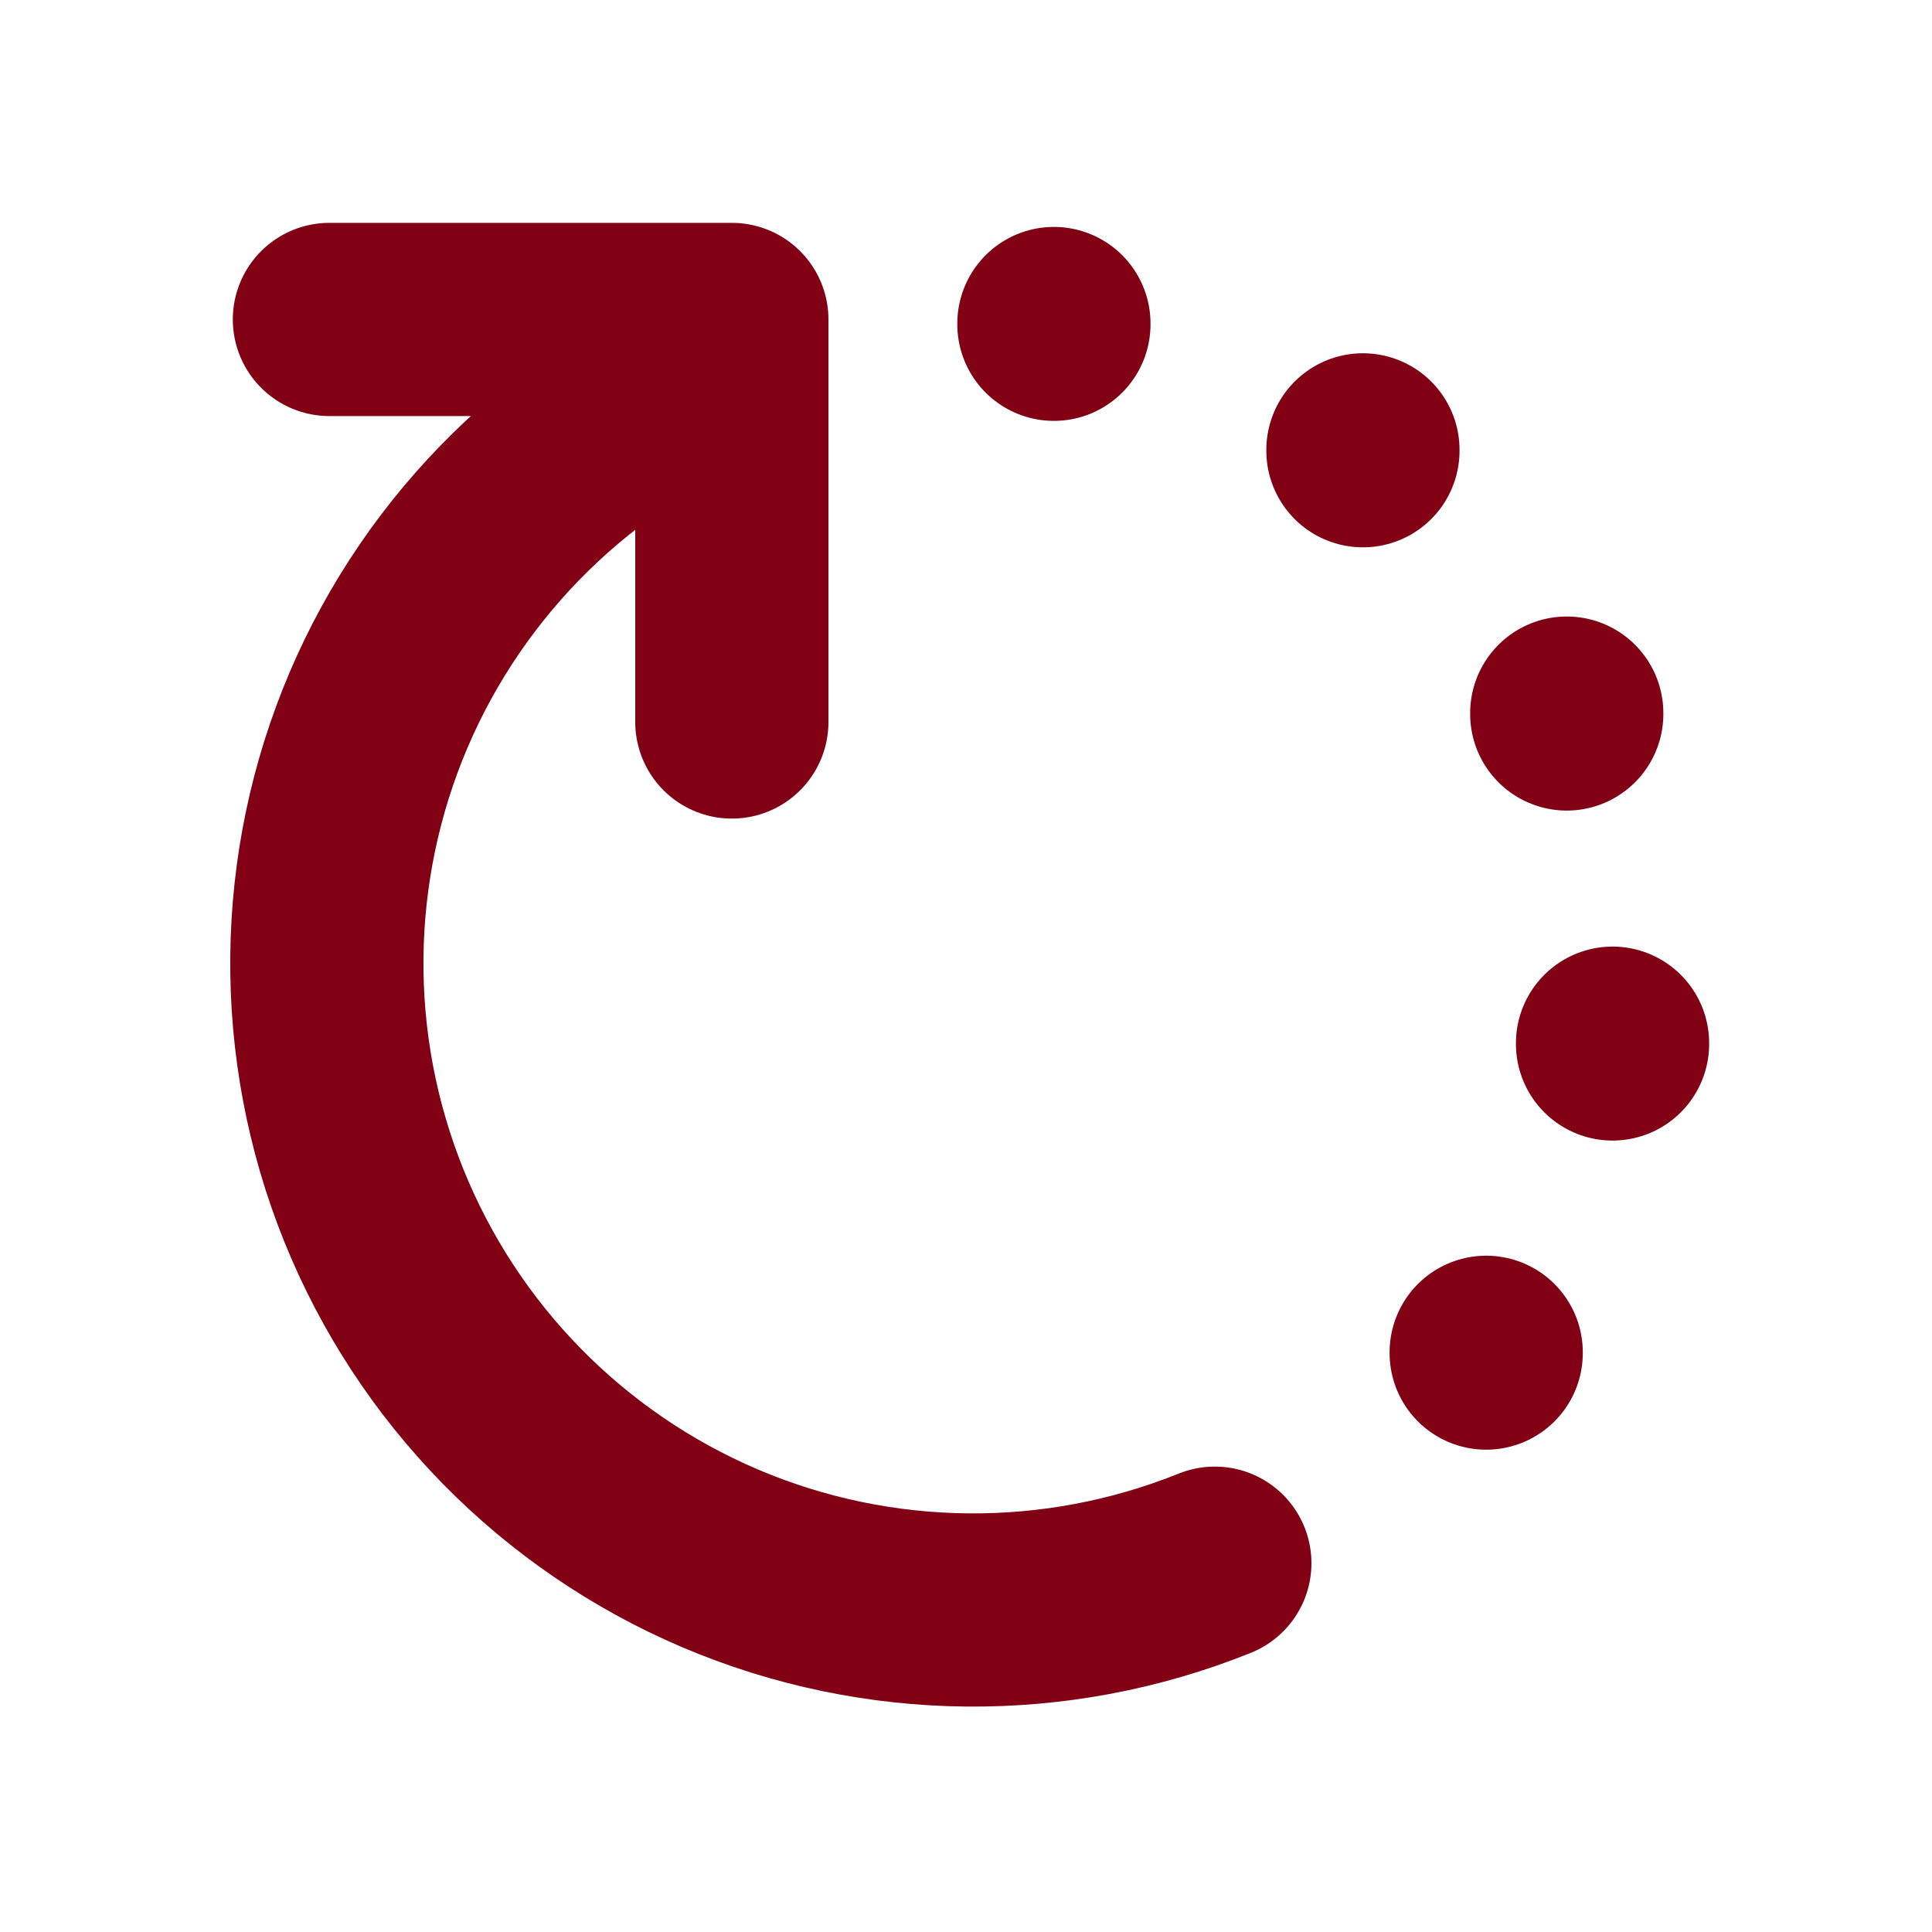 <svg width="20" height="20" viewBox="0 0 20 20" fill="none" xmlns="http://www.w3.org/2000/svg">
<path d="M12.576 16.182C10.93 16.845 9.087 16.827 7.454 16.132C5.821 15.436 4.531 14.12 3.868 12.474C3.205 10.827 3.223 8.985 3.918 7.352C4.614 5.719 5.93 4.429 7.576 3.765M7.576 7.474L7.576 3.307L3.41 3.307" stroke="#820014" stroke-width="2" stroke-linecap="round" stroke-linejoin="round"/>
<path d="M15.385 14.007V13.999" stroke="#820014" stroke-width="2" stroke-linecap="round" stroke-linejoin="round"/>
<path d="M16.693 10.807V10.799" stroke="#820014" stroke-width="2" stroke-linecap="round" stroke-linejoin="round"/>
<path d="M16.219 7.391V7.382" stroke="#820014" stroke-width="2" stroke-linecap="round" stroke-linejoin="round"/>
<path d="M14.109 4.666V4.657" stroke="#820014" stroke-width="2" stroke-linecap="round" stroke-linejoin="round"/>
<path d="M10.91 3.357V3.349" stroke="#820014" stroke-width="2" stroke-linecap="round" stroke-linejoin="round"/>
</svg>
